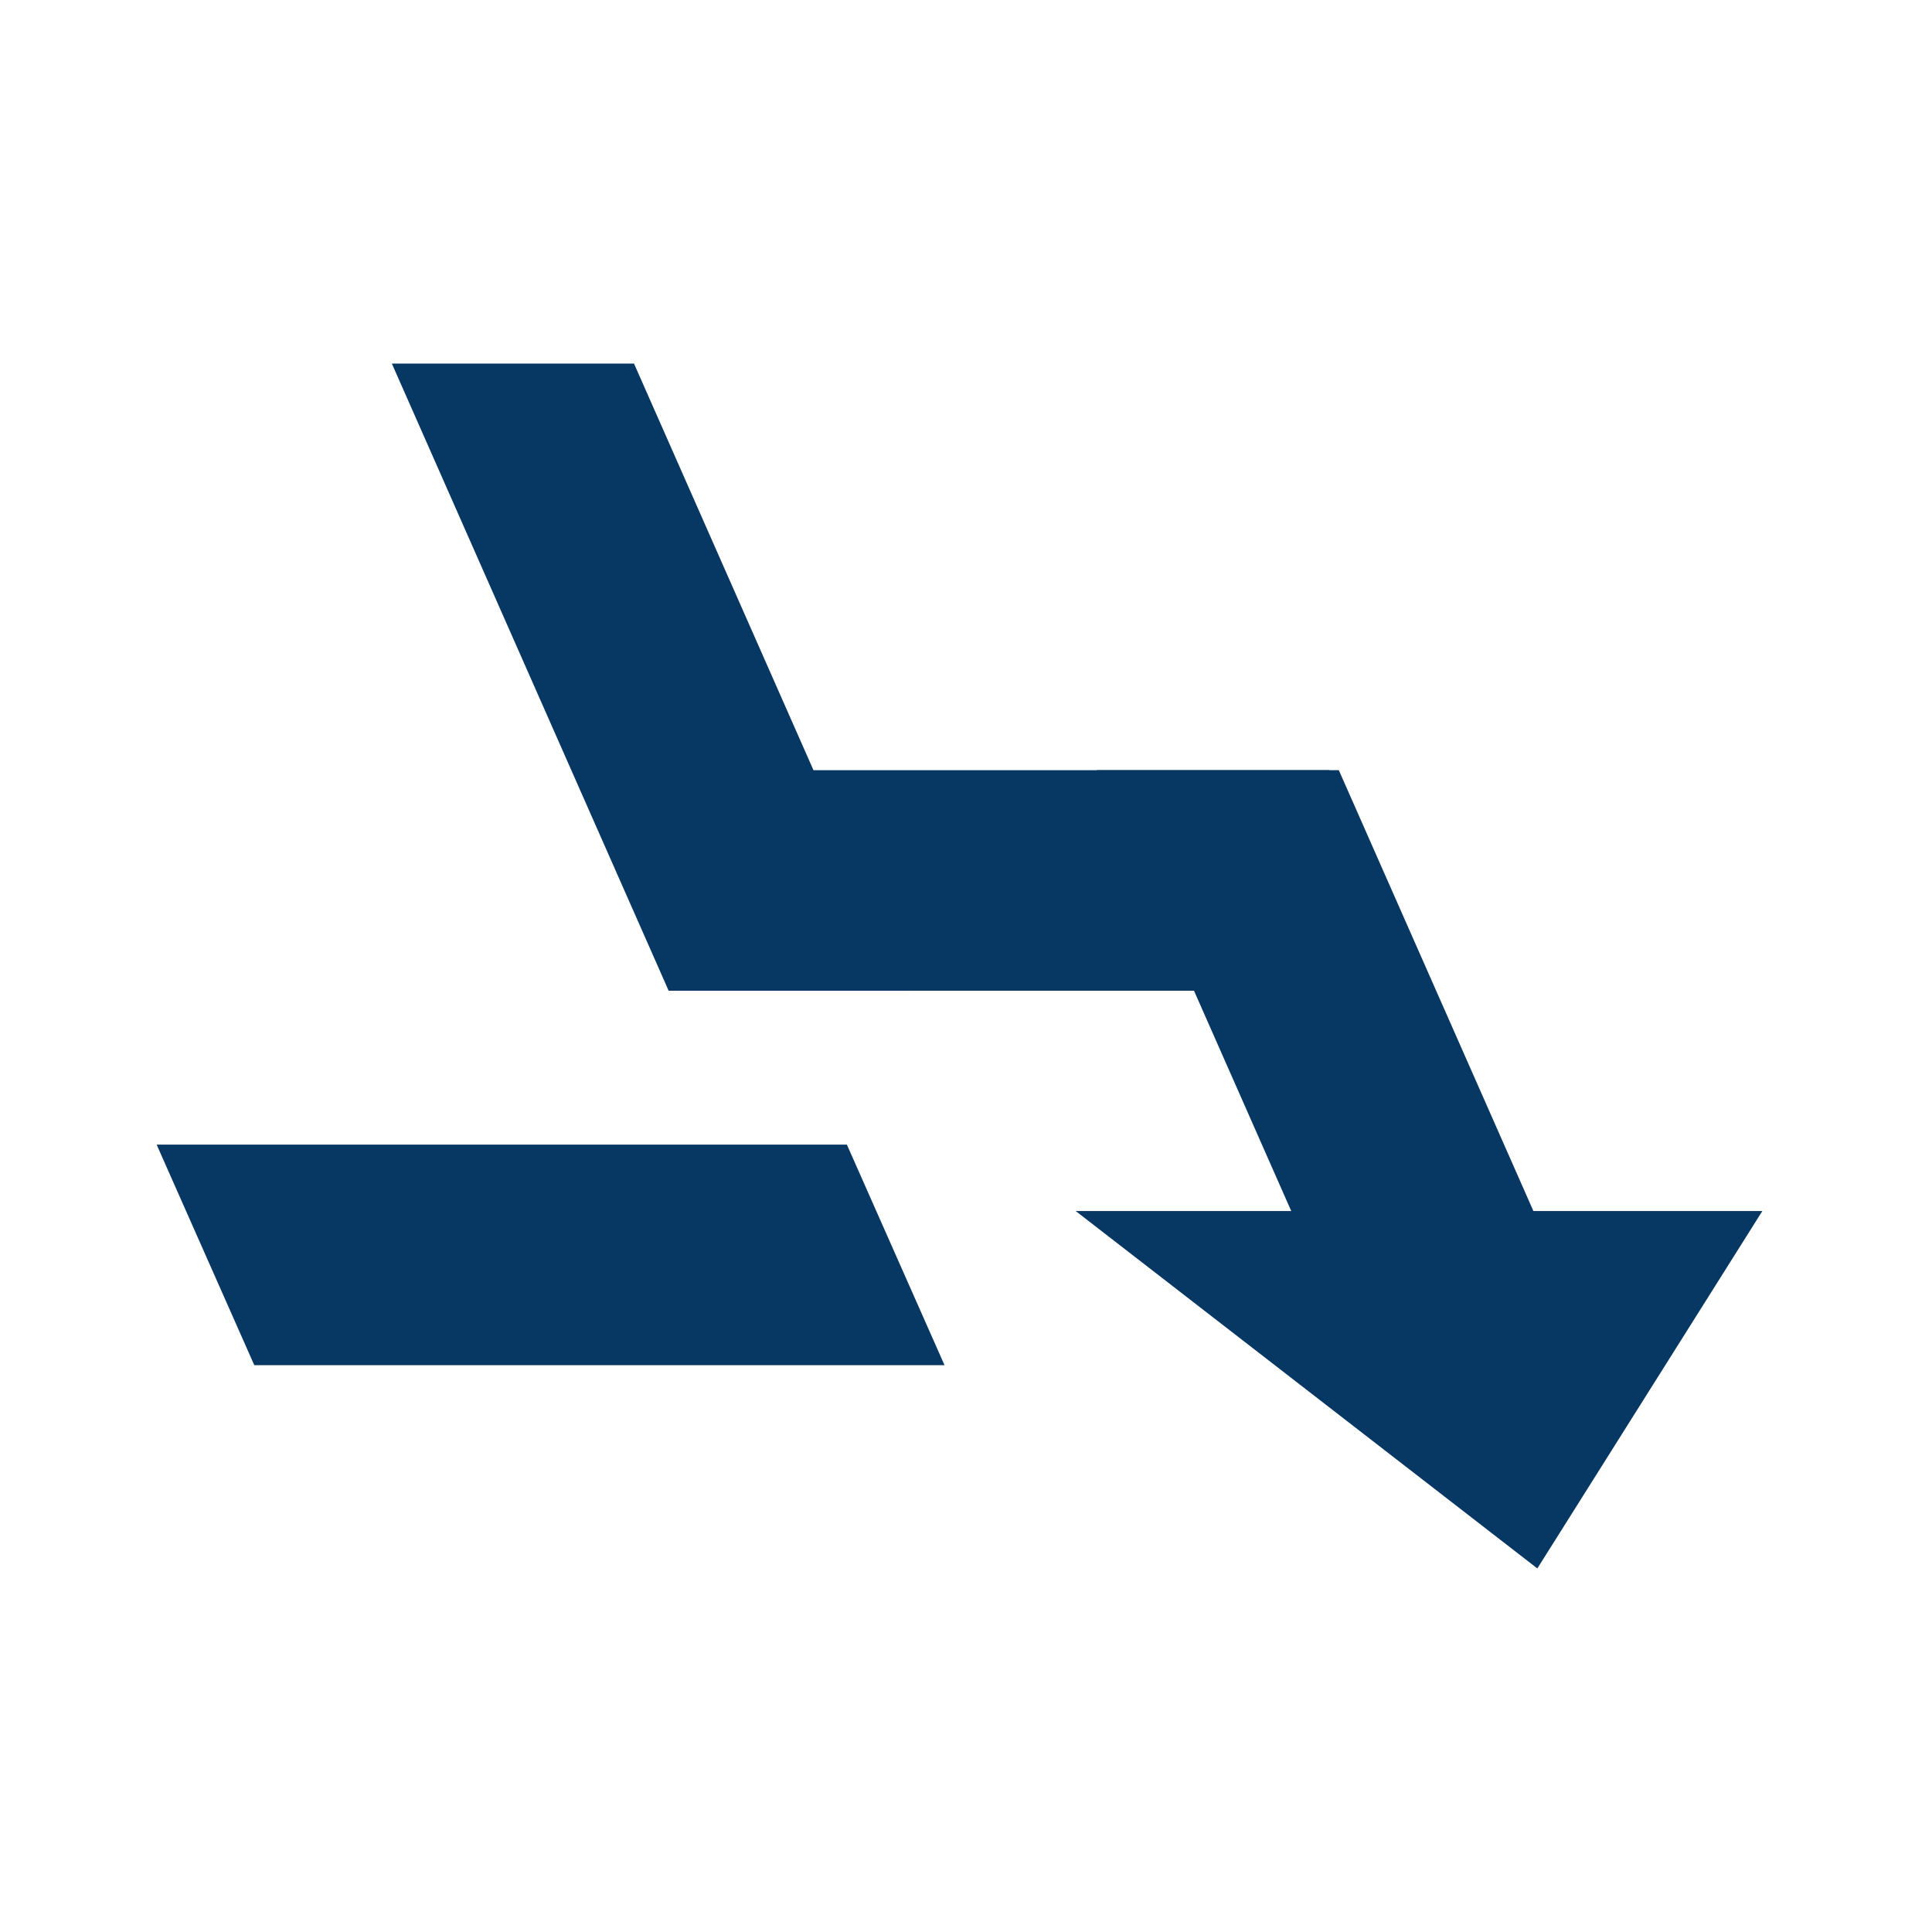 <svg version="1.1" viewBox="0.0 0.0 288.0 288.0" fill="none" stroke="none" stroke-linecap="square" stroke-miterlimit="10" xmlns:xlink="http://www.w3.org/1999/xlink" xmlns="http://www.w3.org/2000/svg"><clipPath id="p.0"><path d="m0 0l288.0 0l0 288.0l-288.0 0l0 -288.0z" clip-rule="nonzero"/></clipPath><g clip-path="url(#p.0)"><path fill="#000000" fill-opacity="0.0" d="m0 0l288.0 0l0 288.0l-288.0 0z" fill-rule="evenodd"/><path fill="#073763" d="m140.799 203.505l-14.557 -32.882l-102.892 0l14.557 32.882z" fill-rule="evenodd"/><path fill="#073763" d="m58.412 54.197l41.262 93.488l36.099 0l-41.262 -93.488z" fill-rule="evenodd"/><path fill="#073763" d="m163.478 114.81l41.262 93.488l36.099 0l-41.262 -93.488z" fill-rule="evenodd"/><path fill="#073763" d="m198.19 147.684l0 -32.874l-98.421 0l0 32.874z" fill-rule="evenodd"/><path fill="#073763" d="m160.347 180.524l102.366 0l-33.545 53.28z" fill-rule="evenodd"/></g></svg>